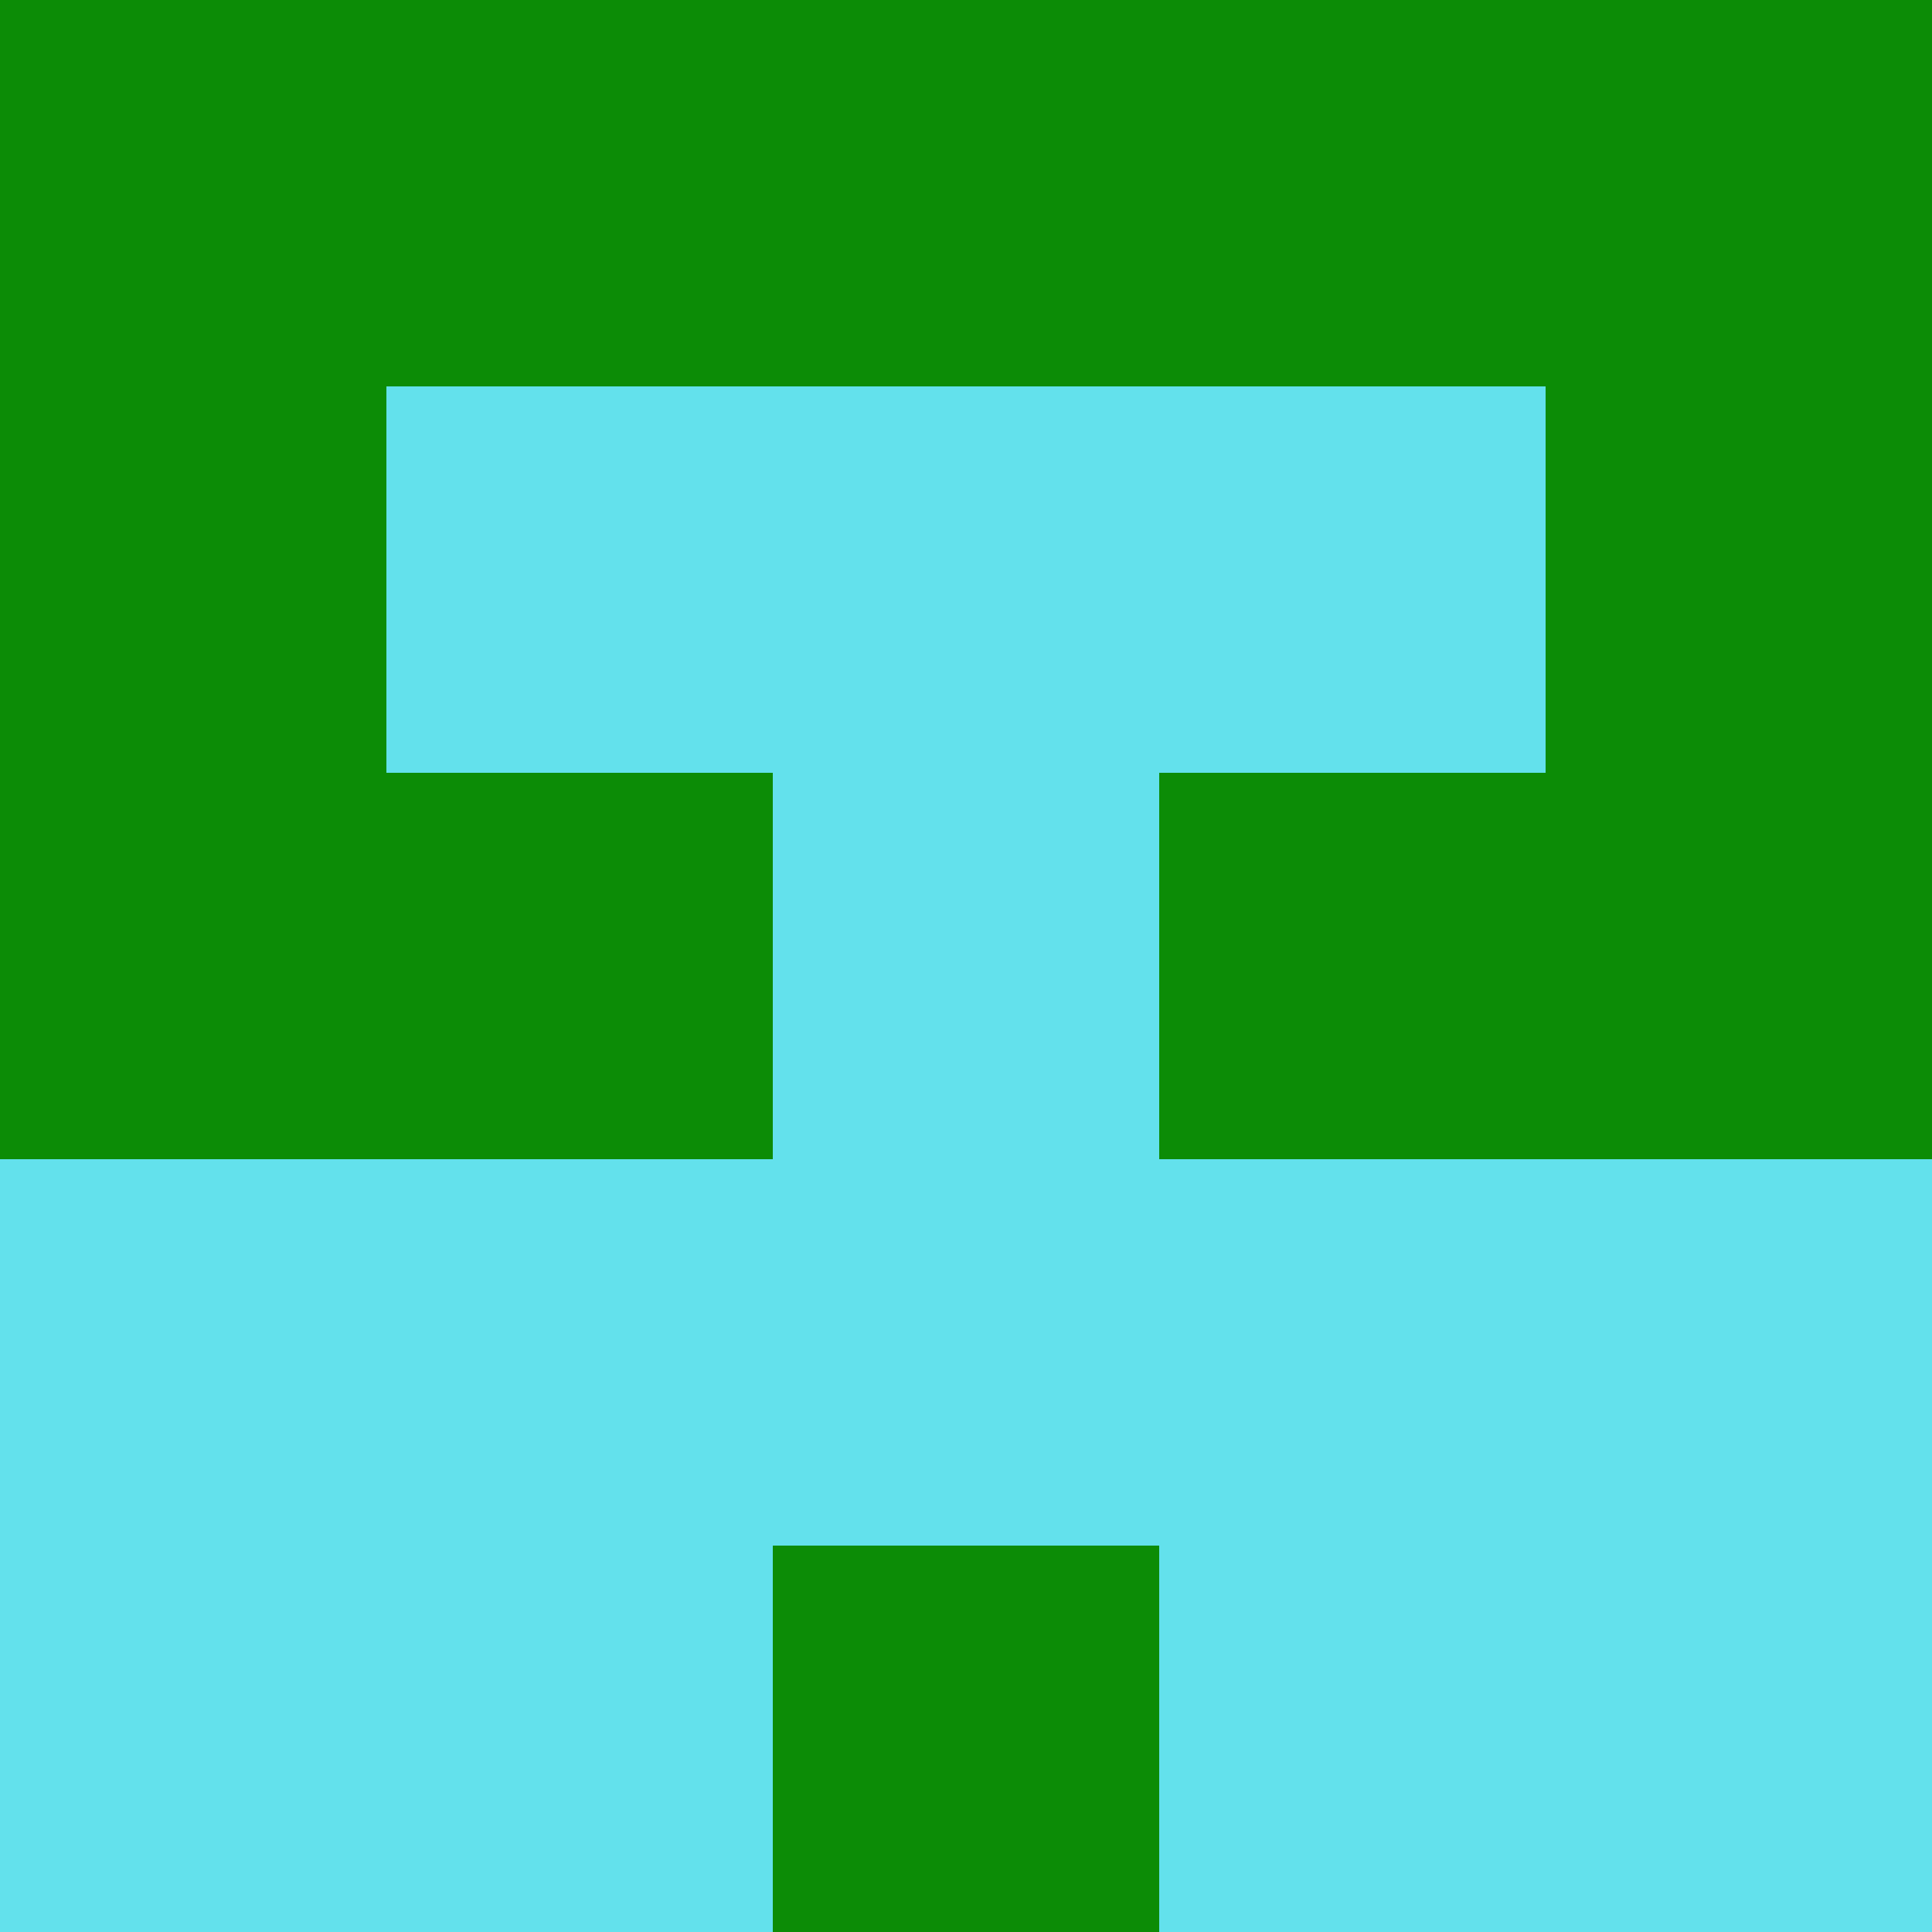 <svg xmlns="http://www.w3.org/2000/svg" viewBox="0 0 5 5" height="100" width="100">
                        <rect x="0" y="0" height="1" width="1" fill="#0C8C06"/>
                    <rect x="4" y="0" height="1" width="1" fill="#0C8C06"/>
                    <rect x="1" y="0" height="1" width="1" fill="#0C8C06"/>
                    <rect x="3" y="0" height="1" width="1" fill="#0C8C06"/>
                    <rect x="2" y="0" height="1" width="1" fill="#0C8C06"/>
                                <rect x="0" y="1" height="1" width="1" fill="#0C8C06"/>
                    <rect x="4" y="1" height="1" width="1" fill="#0C8C06"/>
                    <rect x="1" y="1" height="1" width="1" fill="#63E1EC"/>
                    <rect x="3" y="1" height="1" width="1" fill="#63E1EC"/>
                    <rect x="2" y="1" height="1" width="1" fill="#63E1EC"/>
                                <rect x="0" y="2" height="1" width="1" fill="#0C8C06"/>
                    <rect x="4" y="2" height="1" width="1" fill="#0C8C06"/>
                    <rect x="1" y="2" height="1" width="1" fill="#0C8C06"/>
                    <rect x="3" y="2" height="1" width="1" fill="#0C8C06"/>
                    <rect x="2" y="2" height="1" width="1" fill="#63E1EC"/>
                                <rect x="0" y="3" height="1" width="1" fill="#63E1EC"/>
                    <rect x="4" y="3" height="1" width="1" fill="#63E1EC"/>
                    <rect x="1" y="3" height="1" width="1" fill="#63E1EC"/>
                    <rect x="3" y="3" height="1" width="1" fill="#63E1EC"/>
                    <rect x="2" y="3" height="1" width="1" fill="#63E1EC"/>
                                <rect x="0" y="4" height="1" width="1" fill="#63E1EC"/>
                    <rect x="4" y="4" height="1" width="1" fill="#63E1EC"/>
                    <rect x="1" y="4" height="1" width="1" fill="#63E1EC"/>
                    <rect x="3" y="4" height="1" width="1" fill="#63E1EC"/>
                    <rect x="2" y="4" height="1" width="1" fill="#0C8C06"/>
            </svg>
